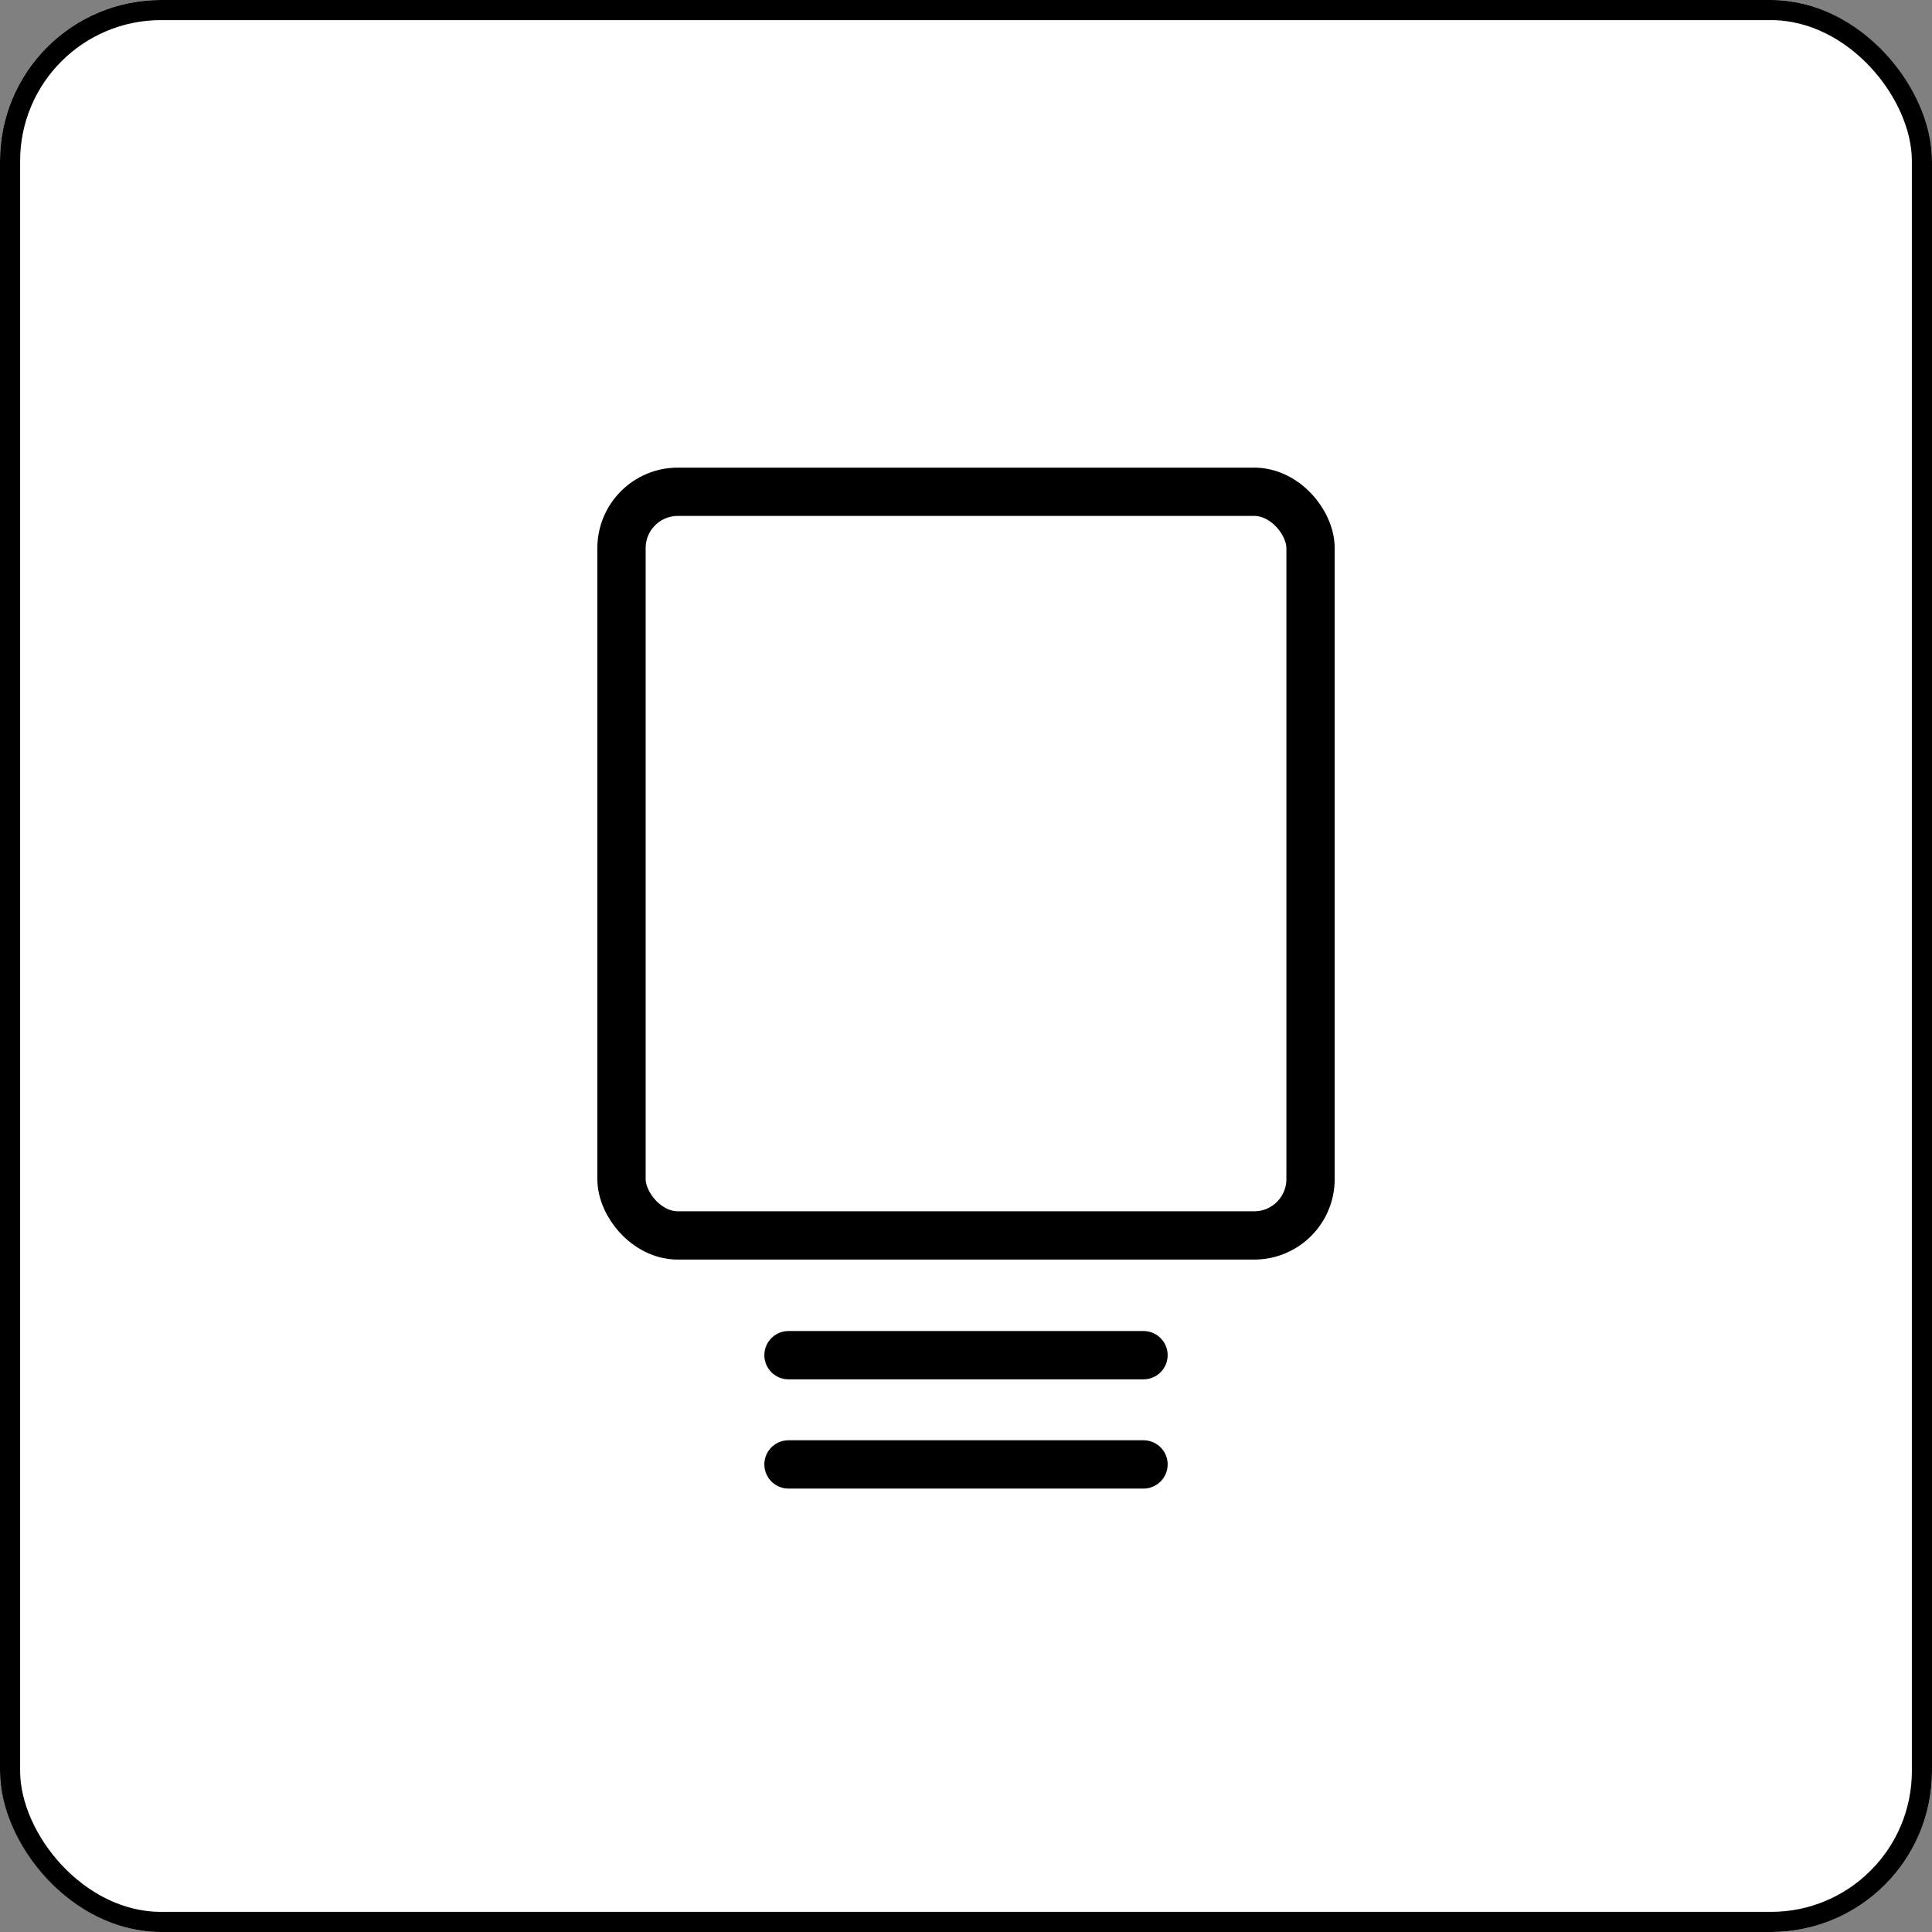 <svg xmlns="http://www.w3.org/2000/svg" width="48" height="48" viewBox="0 0 48 48">
  <rect x="0" y="0" width="48" height="48" fill="#808080" stroke="none"/>
  <g id="Group_18054" data-name="Group 18054" transform="translate(-1523 -677)">
    <g id="Rectangle_4032" data-name="Rectangle 4032" transform="translate(1523 677)" fill="#fff" stroke="#000" stroke-width="0.5">
      <rect width="48" height="48" rx="4" stroke="none"/>
      <rect x="0.25" y="0.25" width="47.5" height="47.5" rx="3.75" fill="none"/>
    </g>
    <g id="Group_16967" data-name="Group 16967" transform="translate(1537.841 688.618)">
      <g id="Rectangle_3452" data-name="Rectangle 3452" fill="rgba(174,174,178,0)" stroke="#000" stroke-width="1.2">
        <rect width="18.319" height="19.676" rx="2" stroke="none"/>
        <rect x="0.6" y="0.6" width="17.119" height="18.476" rx="1.4" fill="none"/>
      </g>
      <g id="Group_16883" data-name="Group 16883" transform="translate(4.749 22.051)">
        <line id="Line_33" data-name="Line 33" x2="8.82" fill="none" stroke="#000" stroke-linecap="round" stroke-width="1.2"/>
        <line id="Line_34" data-name="Line 34" x2="8.82" transform="translate(0 2.714)" fill="none" stroke="#000" stroke-linecap="round" stroke-width="1.2"/>
      </g>
    </g>
  </g>
</svg>
